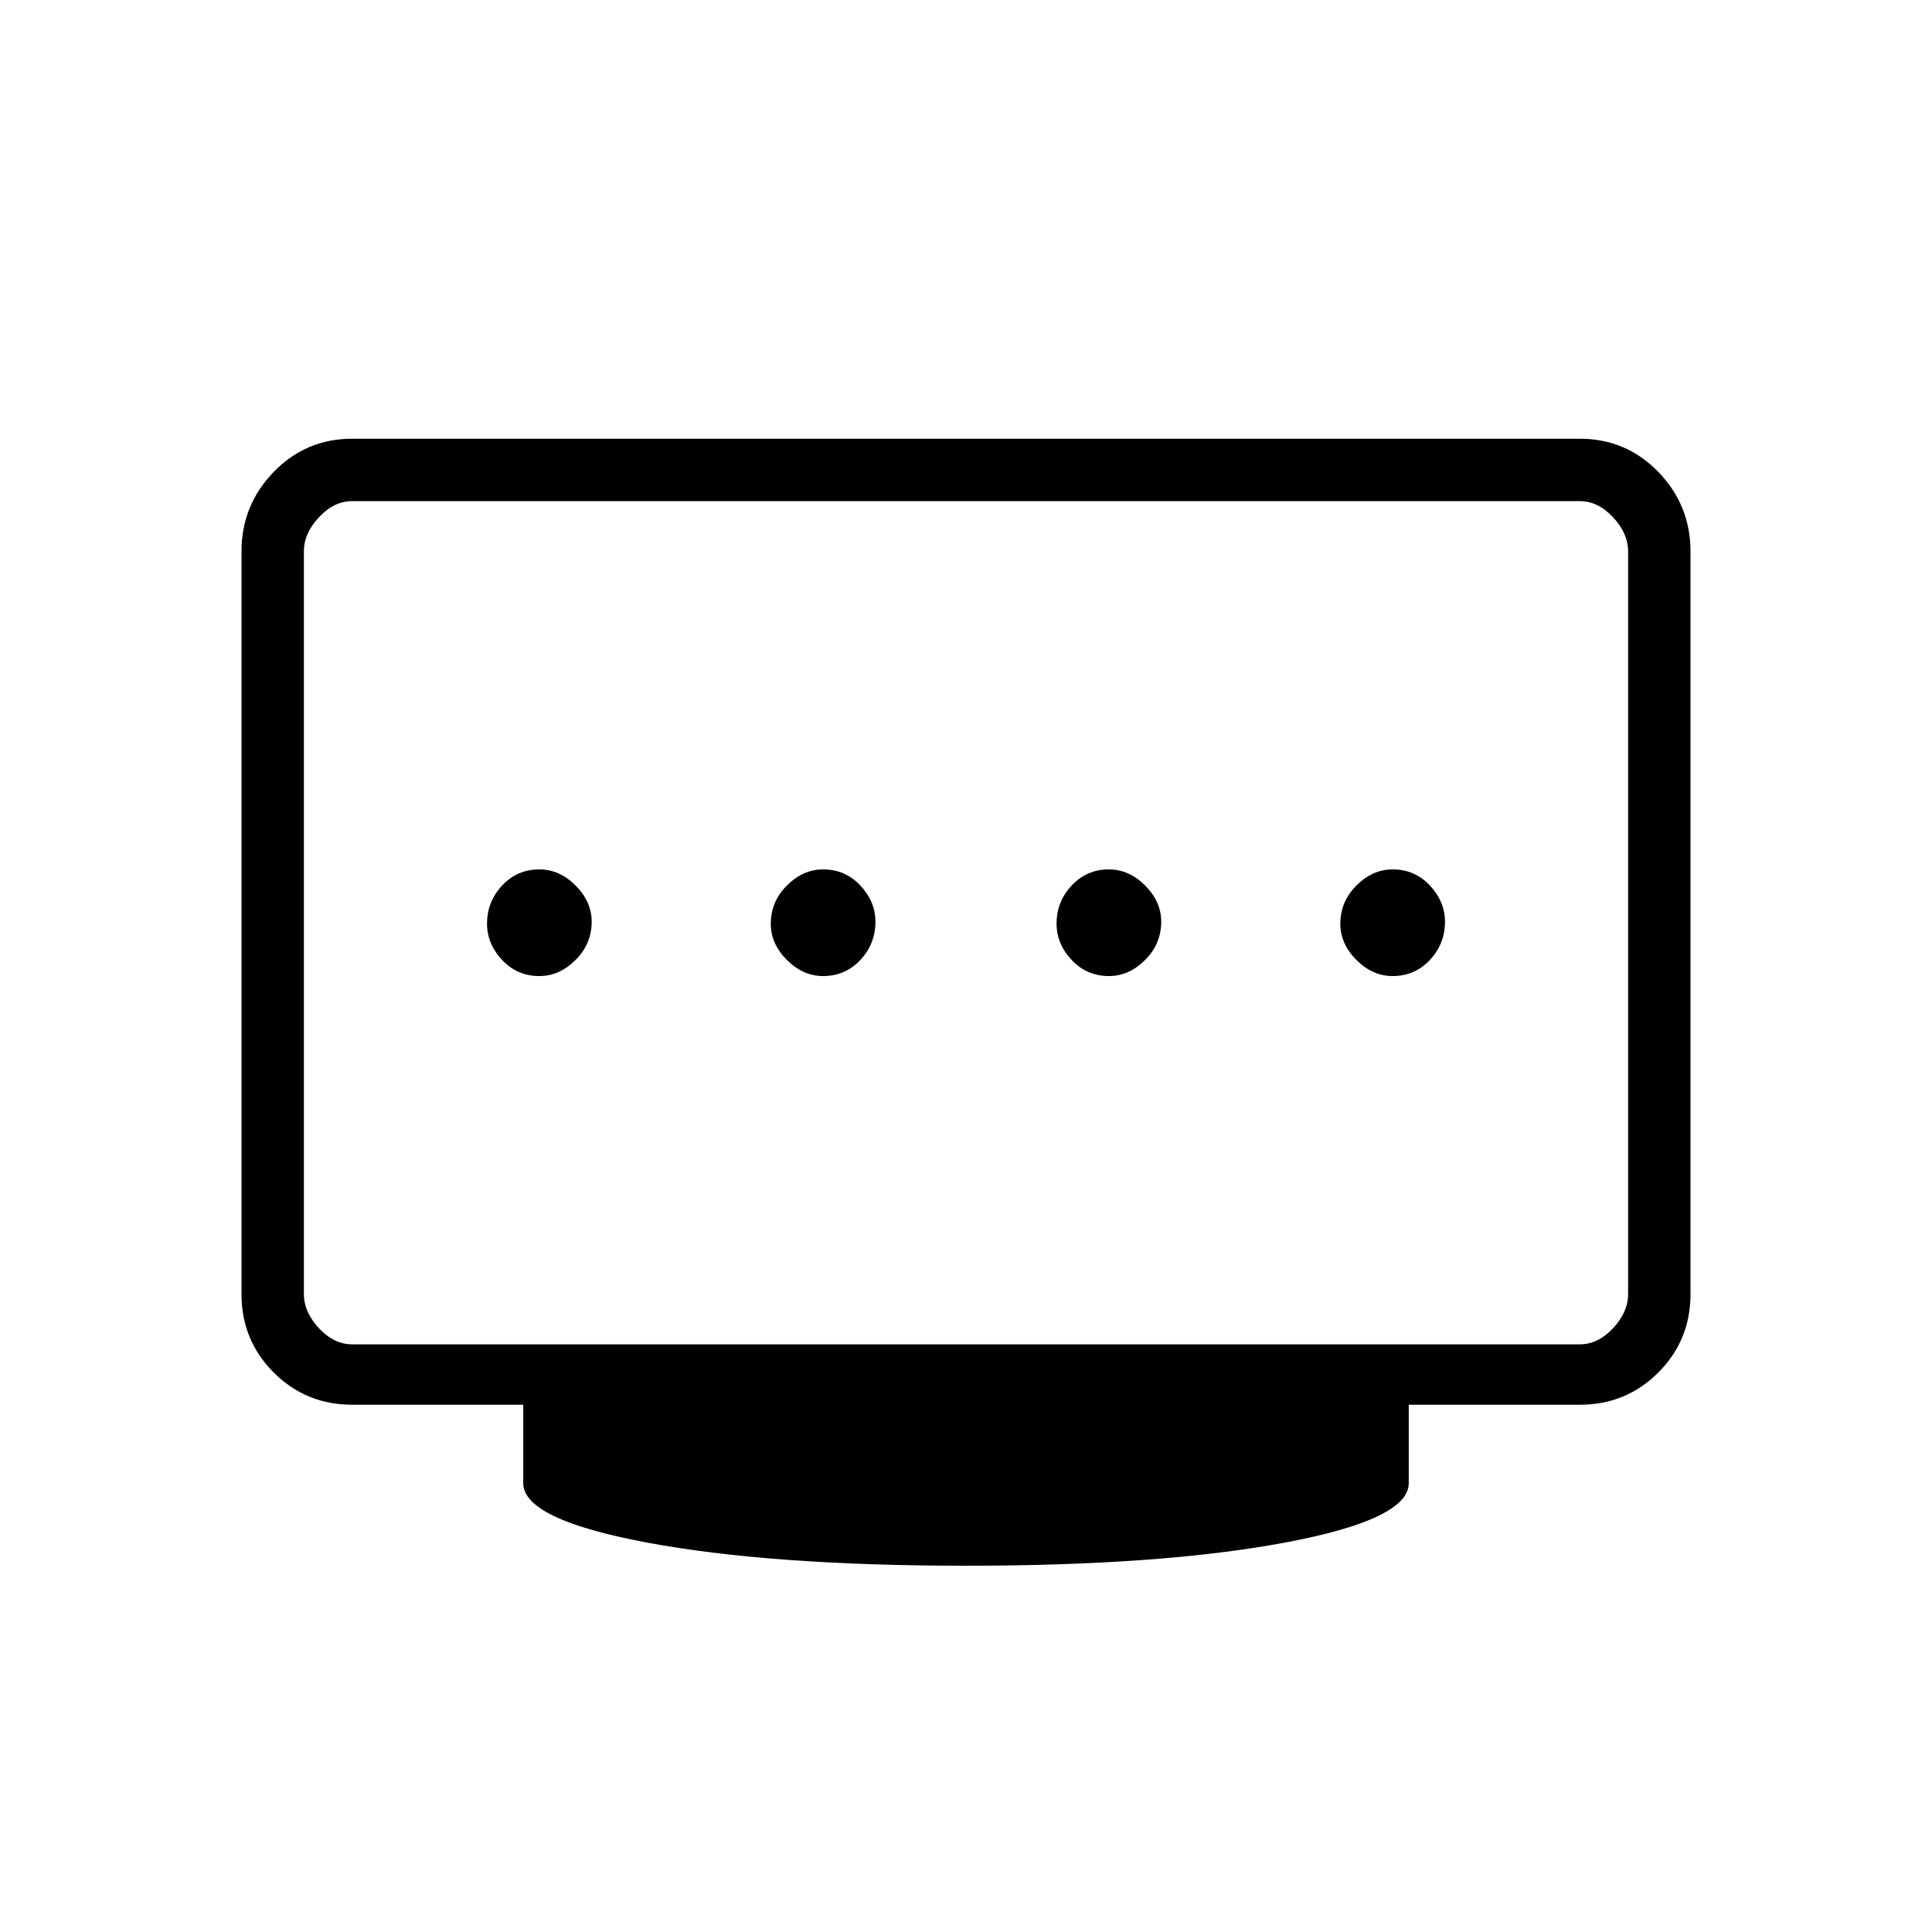 <svg xmlns="http://www.w3.org/2000/svg" width="48" height="48" viewBox="0 0 48 48"><path d="M20.45 24.25q.55 0 .925-.4t.375-.95q0-.5-.375-.9t-.925-.4q-.5 0-.9.4t-.4.95q0 .5.4.9t.9.4Zm-7.05 0q.5 0 .9-.4t.4-.95q0-.5-.4-.9t-.9-.4q-.55 0-.925.4t-.375.95q0 .5.375.9t.925.4Zm14.15 0q.5 0 .9-.4t.4-.95q0-.5-.4-.9t-.9-.4q-.55 0-.925.4t-.375.95q0 .5.375.9t.925.4Zm7.05 0q.55 0 .925-.4t.375-.95q0-.5-.375-.9t-.925-.4q-.5 0-.9.4t-.4.95q0 .5.4.9t.9.4ZM8.75 33.4h30.5q.45 0 .825-.4.375-.4.375-.85V13.7q0-.45-.375-.85-.375-.4-.825-.4H8.75q-.45 0-.825.4-.375.4-.375.85v18.45q0 .45.375.85.375.4.825.4ZM24 38.9q-4.85 0-7.925-.575T13 36.85V34.9H8.75q-1.15 0-1.95-.8T6 32.15V13.7q0-1.15.8-1.975.8-.825 1.95-.825h30.5q1.15 0 1.95.825T42 13.7v18.45q0 1.15-.8 1.95t-1.95.8H35v1.95q0 .9-3.075 1.475Q28.85 38.9 24 38.9ZM7.55 33.4V12.45 33.4Z"/></svg>